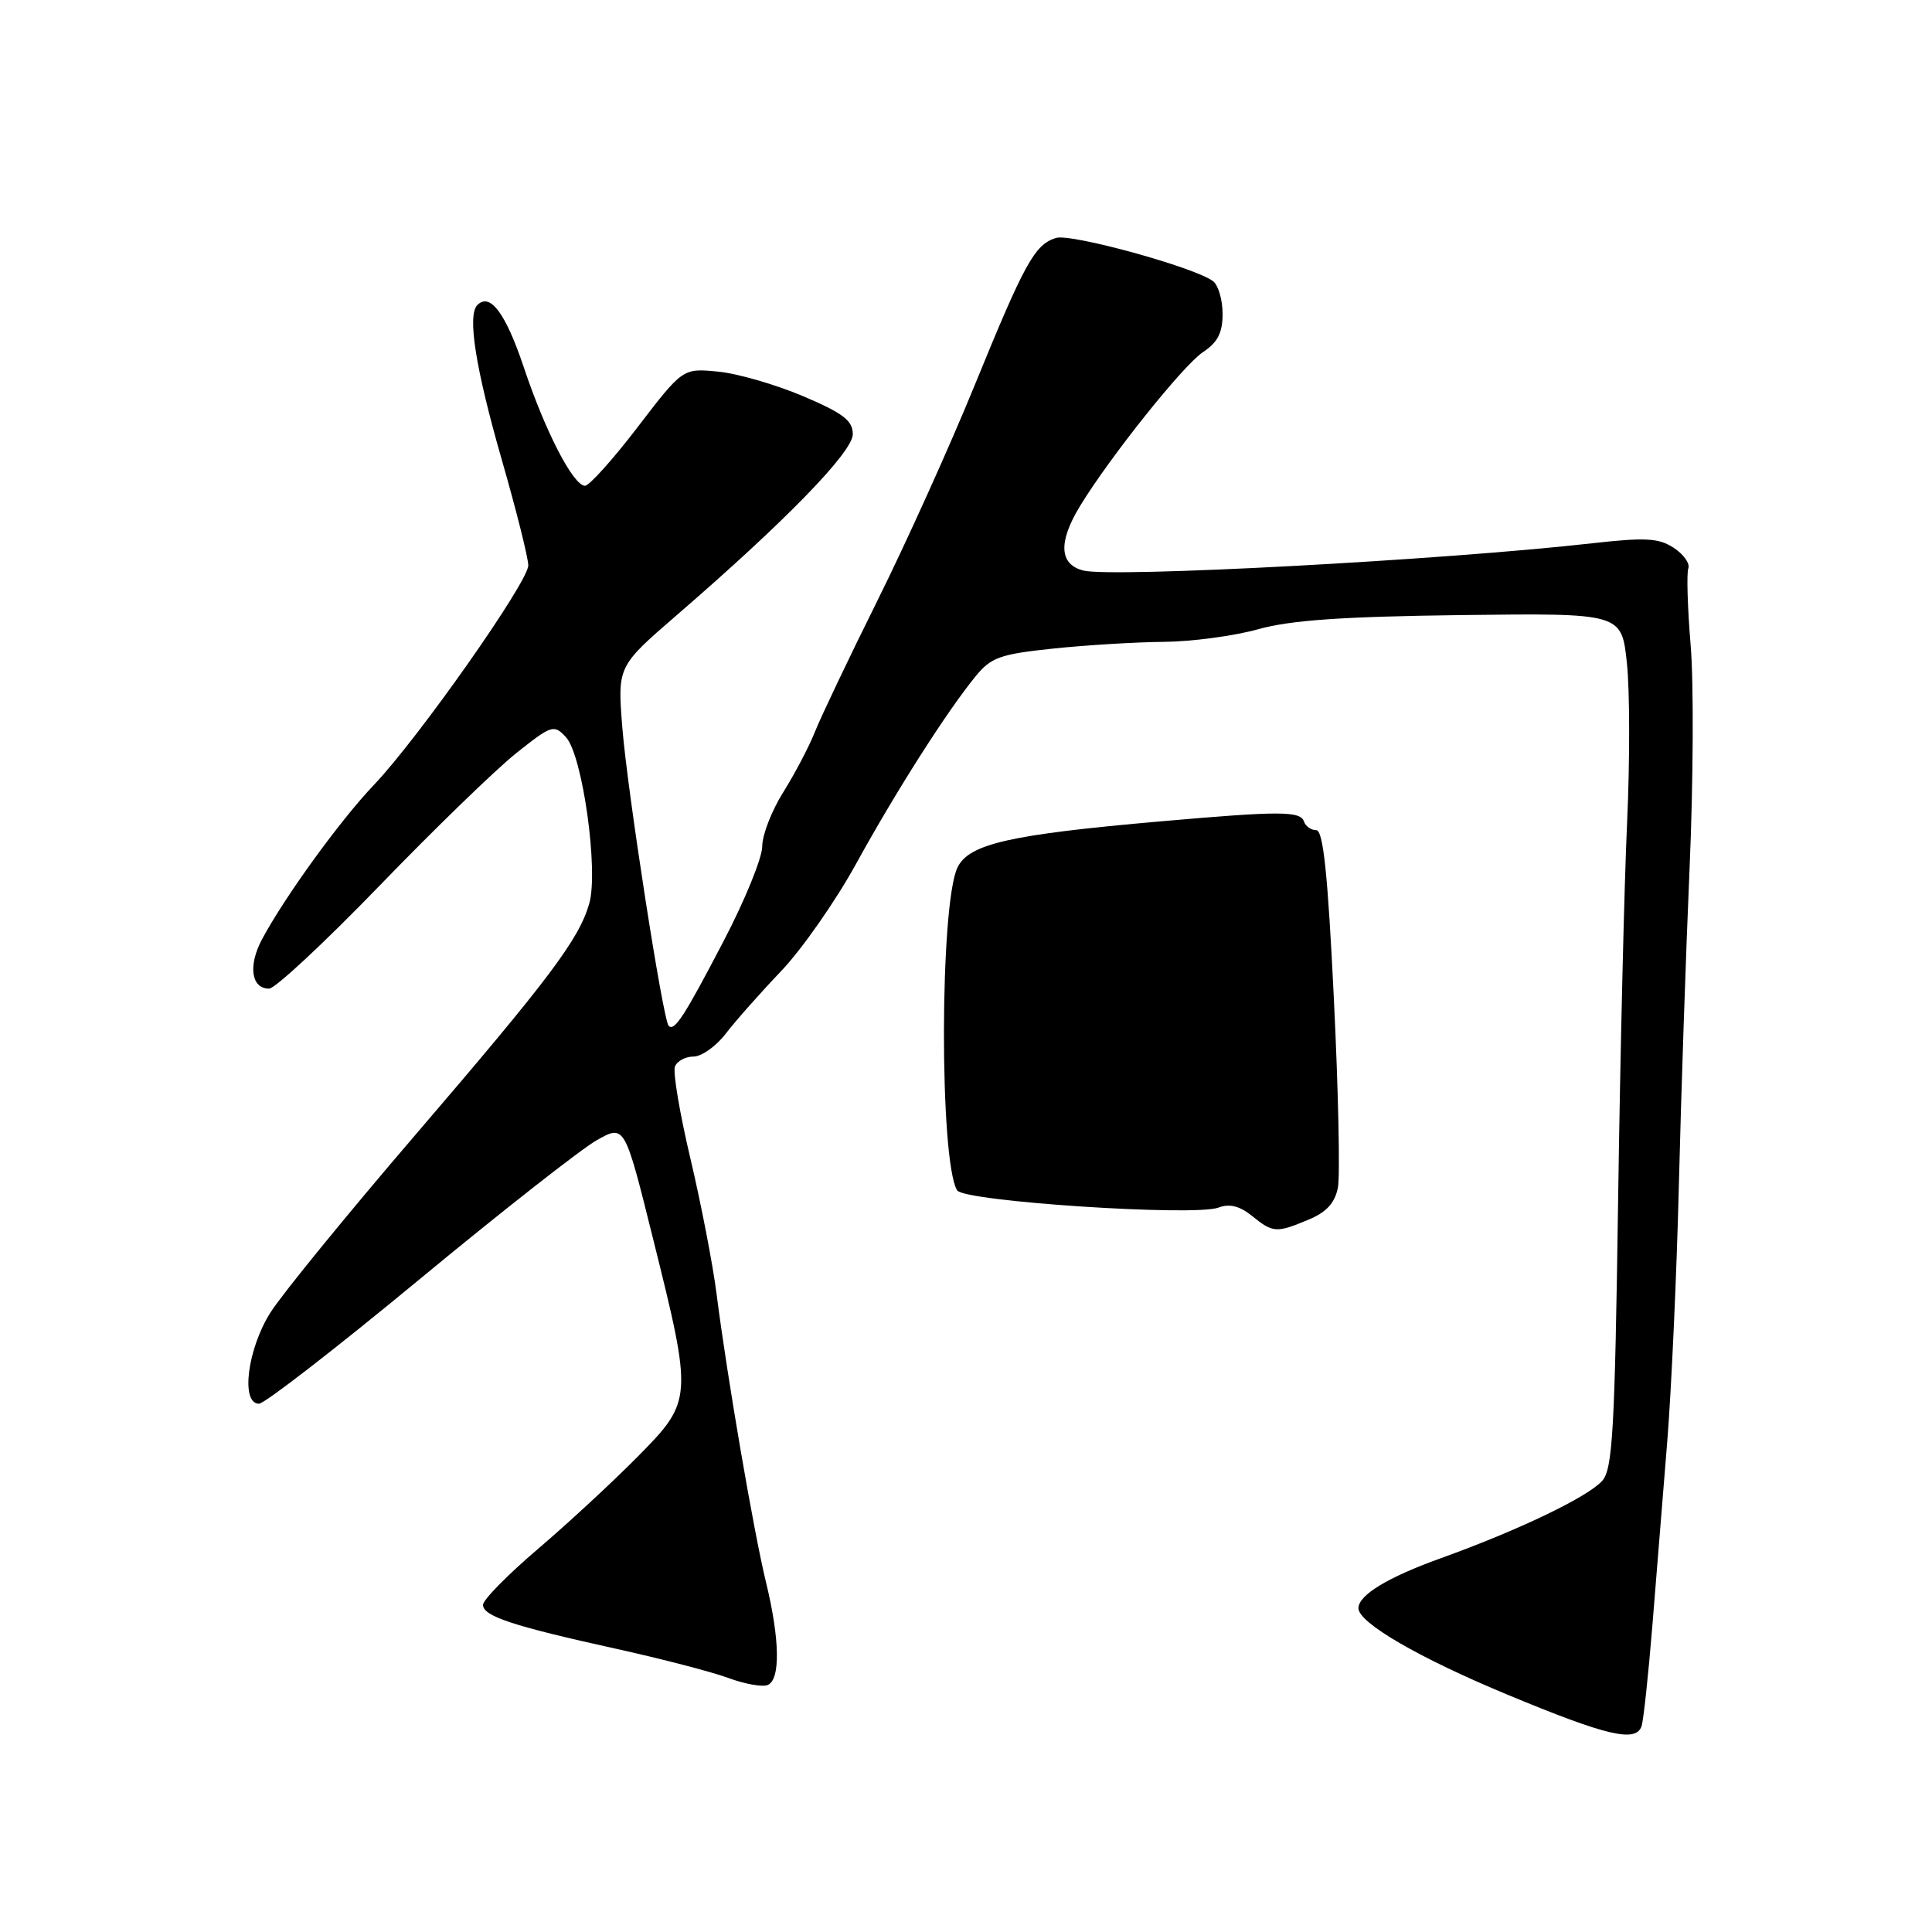 <?xml version="1.0" encoding="UTF-8" standalone="no"?>
<!DOCTYPE svg PUBLIC "-//W3C//DTD SVG 1.1//EN" "http://www.w3.org/Graphics/SVG/1.1/DTD/svg11.dtd" >
<svg xmlns="http://www.w3.org/2000/svg" xmlns:xlink="http://www.w3.org/1999/xlink" version="1.1" viewBox="0 0 256 256">
 <g >
 <path fill="currentColor"
d=" M 217.51 228.75 C 217.76 228.06 218.40 222.10 218.94 215.50 C 219.47 208.90 220.36 197.88 220.92 191.00 C 221.47 184.12 222.17 168.82 222.46 157.00 C 222.75 145.18 223.39 126.28 223.88 115.00 C 224.37 103.72 224.44 90.45 224.02 85.50 C 223.61 80.55 223.47 75.97 223.71 75.32 C 223.96 74.68 223.09 73.45 221.78 72.59 C 219.79 71.29 218.04 71.19 210.95 71.99 C 191.08 74.23 147.40 76.57 143.56 75.60 C 140.35 74.80 140.20 71.83 143.11 67.05 C 147.07 60.55 156.83 48.34 159.41 46.65 C 161.34 45.38 162.00 44.10 162.00 41.60 C 162.00 39.75 161.44 37.81 160.75 37.27 C 158.41 35.45 141.89 30.90 139.92 31.53 C 137.09 32.42 135.78 34.81 129.14 51.07 C 125.88 59.06 120.09 71.88 116.28 79.55 C 112.47 87.22 108.73 95.08 107.97 97.00 C 107.21 98.92 105.33 102.50 103.80 104.95 C 102.26 107.39 101.00 110.63 101.00 112.15 C 101.00 113.66 98.70 119.31 95.88 124.70 C 90.67 134.69 89.37 136.70 88.60 135.93 C 87.85 135.17 83.13 104.82 82.46 96.40 C 81.82 88.30 81.82 88.30 89.66 81.52 C 104.08 69.06 113.00 59.89 113.00 57.53 C 113.00 55.73 111.72 54.75 106.40 52.49 C 102.76 50.95 97.69 49.48 95.13 49.24 C 90.47 48.79 90.47 48.79 84.48 56.61 C 81.19 60.91 78.05 64.40 77.50 64.37 C 75.92 64.27 72.26 57.19 69.41 48.68 C 67.00 41.49 64.94 38.73 63.25 40.42 C 61.90 41.77 63.01 48.79 66.46 60.82 C 68.41 67.59 70.00 73.94 70.00 74.92 C 70.00 77.11 55.44 97.82 49.55 104.00 C 45.08 108.69 37.77 118.77 34.73 124.44 C 32.85 127.95 33.28 131.00 35.66 131.00 C 36.45 131.00 43.04 124.86 50.30 117.35 C 57.56 109.84 65.71 101.94 68.41 99.79 C 73.12 96.05 73.40 95.96 75.00 97.69 C 77.19 100.07 79.33 115.36 78.08 119.72 C 76.72 124.47 72.83 129.64 54.96 150.47 C 46.01 160.90 37.40 171.45 35.84 173.91 C 32.78 178.75 31.86 186.00 34.32 186.00 C 35.05 186.00 44.59 178.61 55.51 169.58 C 66.44 160.54 77.05 152.22 79.08 151.08 C 82.77 149.00 82.77 149.00 86.51 164.05 C 91.82 185.35 91.80 185.62 84.48 193.03 C 81.19 196.36 75.24 201.87 71.25 205.27 C 67.26 208.67 64.00 211.99 64.00 212.65 C 64.00 214.15 67.93 215.45 81.63 218.47 C 87.61 219.79 94.28 221.52 96.45 222.32 C 98.63 223.13 100.99 223.56 101.70 223.28 C 103.43 222.62 103.35 217.25 101.50 209.66 C 99.85 202.87 96.35 182.45 94.95 171.46 C 94.46 167.59 92.90 159.52 91.49 153.54 C 90.07 147.56 89.15 142.06 89.43 141.33 C 89.71 140.60 90.82 140.00 91.89 140.00 C 92.97 140.00 94.89 138.63 96.17 136.96 C 97.45 135.29 100.75 131.56 103.50 128.68 C 106.25 125.80 110.72 119.40 113.43 114.47 C 118.71 104.87 125.45 94.29 129.25 89.64 C 131.32 87.10 132.50 86.68 139.54 85.94 C 143.92 85.48 150.52 85.08 154.20 85.05 C 157.89 85.02 163.51 84.27 166.70 83.38 C 171.03 82.17 177.88 81.70 193.68 81.50 C 214.87 81.24 214.87 81.24 215.57 87.83 C 215.96 91.45 215.97 100.96 215.60 108.96 C 215.23 116.96 214.69 139.46 214.41 158.98 C 213.97 189.67 213.68 194.69 212.29 196.23 C 210.35 198.38 201.15 202.79 191.00 206.44 C 183.88 209.00 180.00 211.35 180.00 213.10 C 180.00 215.03 188.05 219.70 199.79 224.57 C 212.88 230.01 216.73 230.92 217.51 228.75 Z  M 173.39 161.61 C 175.77 160.62 176.88 159.40 177.28 157.36 C 177.58 155.79 177.34 144.49 176.74 132.25 C 175.94 115.76 175.33 110.00 174.41 110.00 C 173.73 110.00 173.00 109.49 172.79 108.87 C 172.32 107.45 169.66 107.44 153.73 108.84 C 133.86 110.58 128.43 111.81 126.89 114.91 C 124.51 119.70 124.46 153.89 126.83 157.73 C 127.74 159.20 158.31 161.21 161.46 160.01 C 162.92 159.46 164.25 159.79 165.89 161.11 C 168.68 163.37 169.11 163.40 173.39 161.61 Z "/>
</g>
</svg>